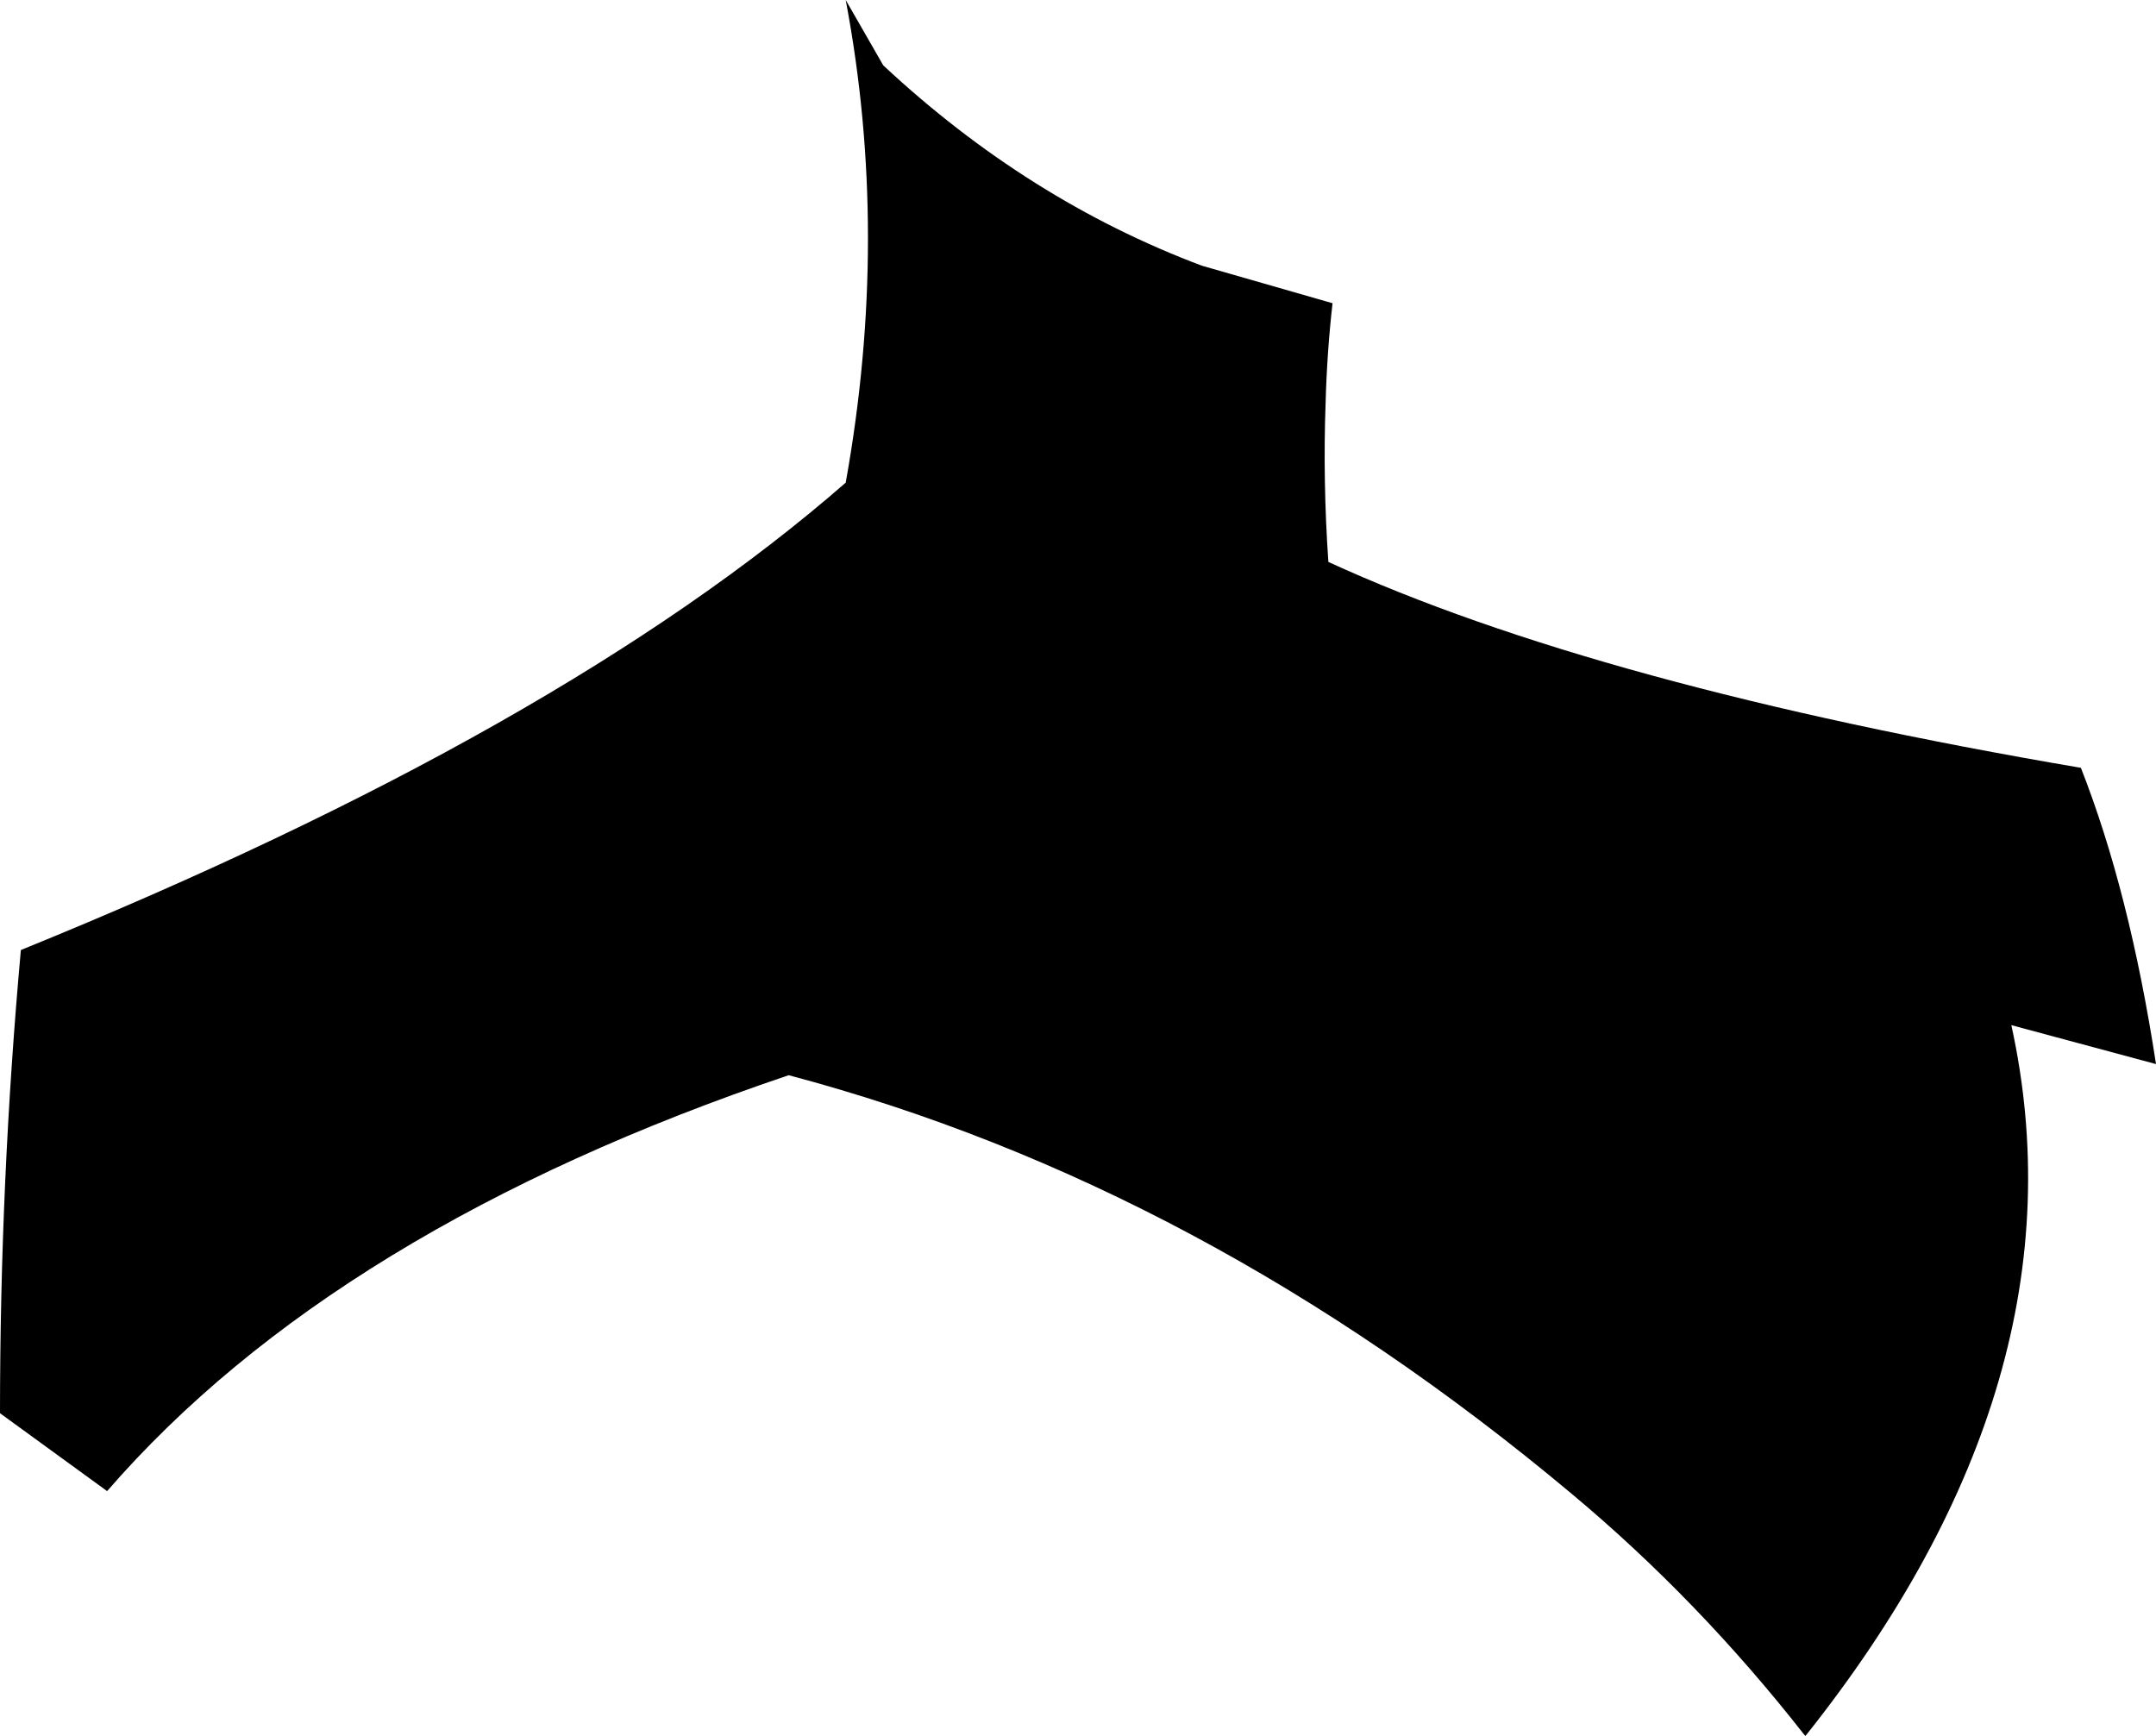 <?xml version="1.0" encoding="UTF-8" standalone="no"?>
<svg xmlns:xlink="http://www.w3.org/1999/xlink" height="62.4px" width="77.5px" xmlns="http://www.w3.org/2000/svg">
  <g transform="matrix(1.0, 0.0, 0.0, 1.0, -165.65, -126.85)">
    <path d="M213.4 147.05 Q223.1 151.5 240.45 154.45 242.2 158.9 243.15 165.1 L237.95 163.7 Q240.75 176.45 230.55 189.25 L230.5 189.2 Q226.7 184.35 222.15 180.55 208.9 169.45 194.0 165.5 177.7 171.0 169.5 180.45 L165.65 177.65 Q165.65 169.3 166.4 161.0 185.85 153.1 196.05 144.2 197.65 135.3 196.05 126.85 L197.4 129.2 Q202.6 134.05 208.85 136.4 L213.55 137.75 Q213.35 139.5 213.3 141.35 213.2 144.15 213.4 147.05" fill="#000000" fill-rule="evenodd" stroke="none"/>
  </g>
</svg>
